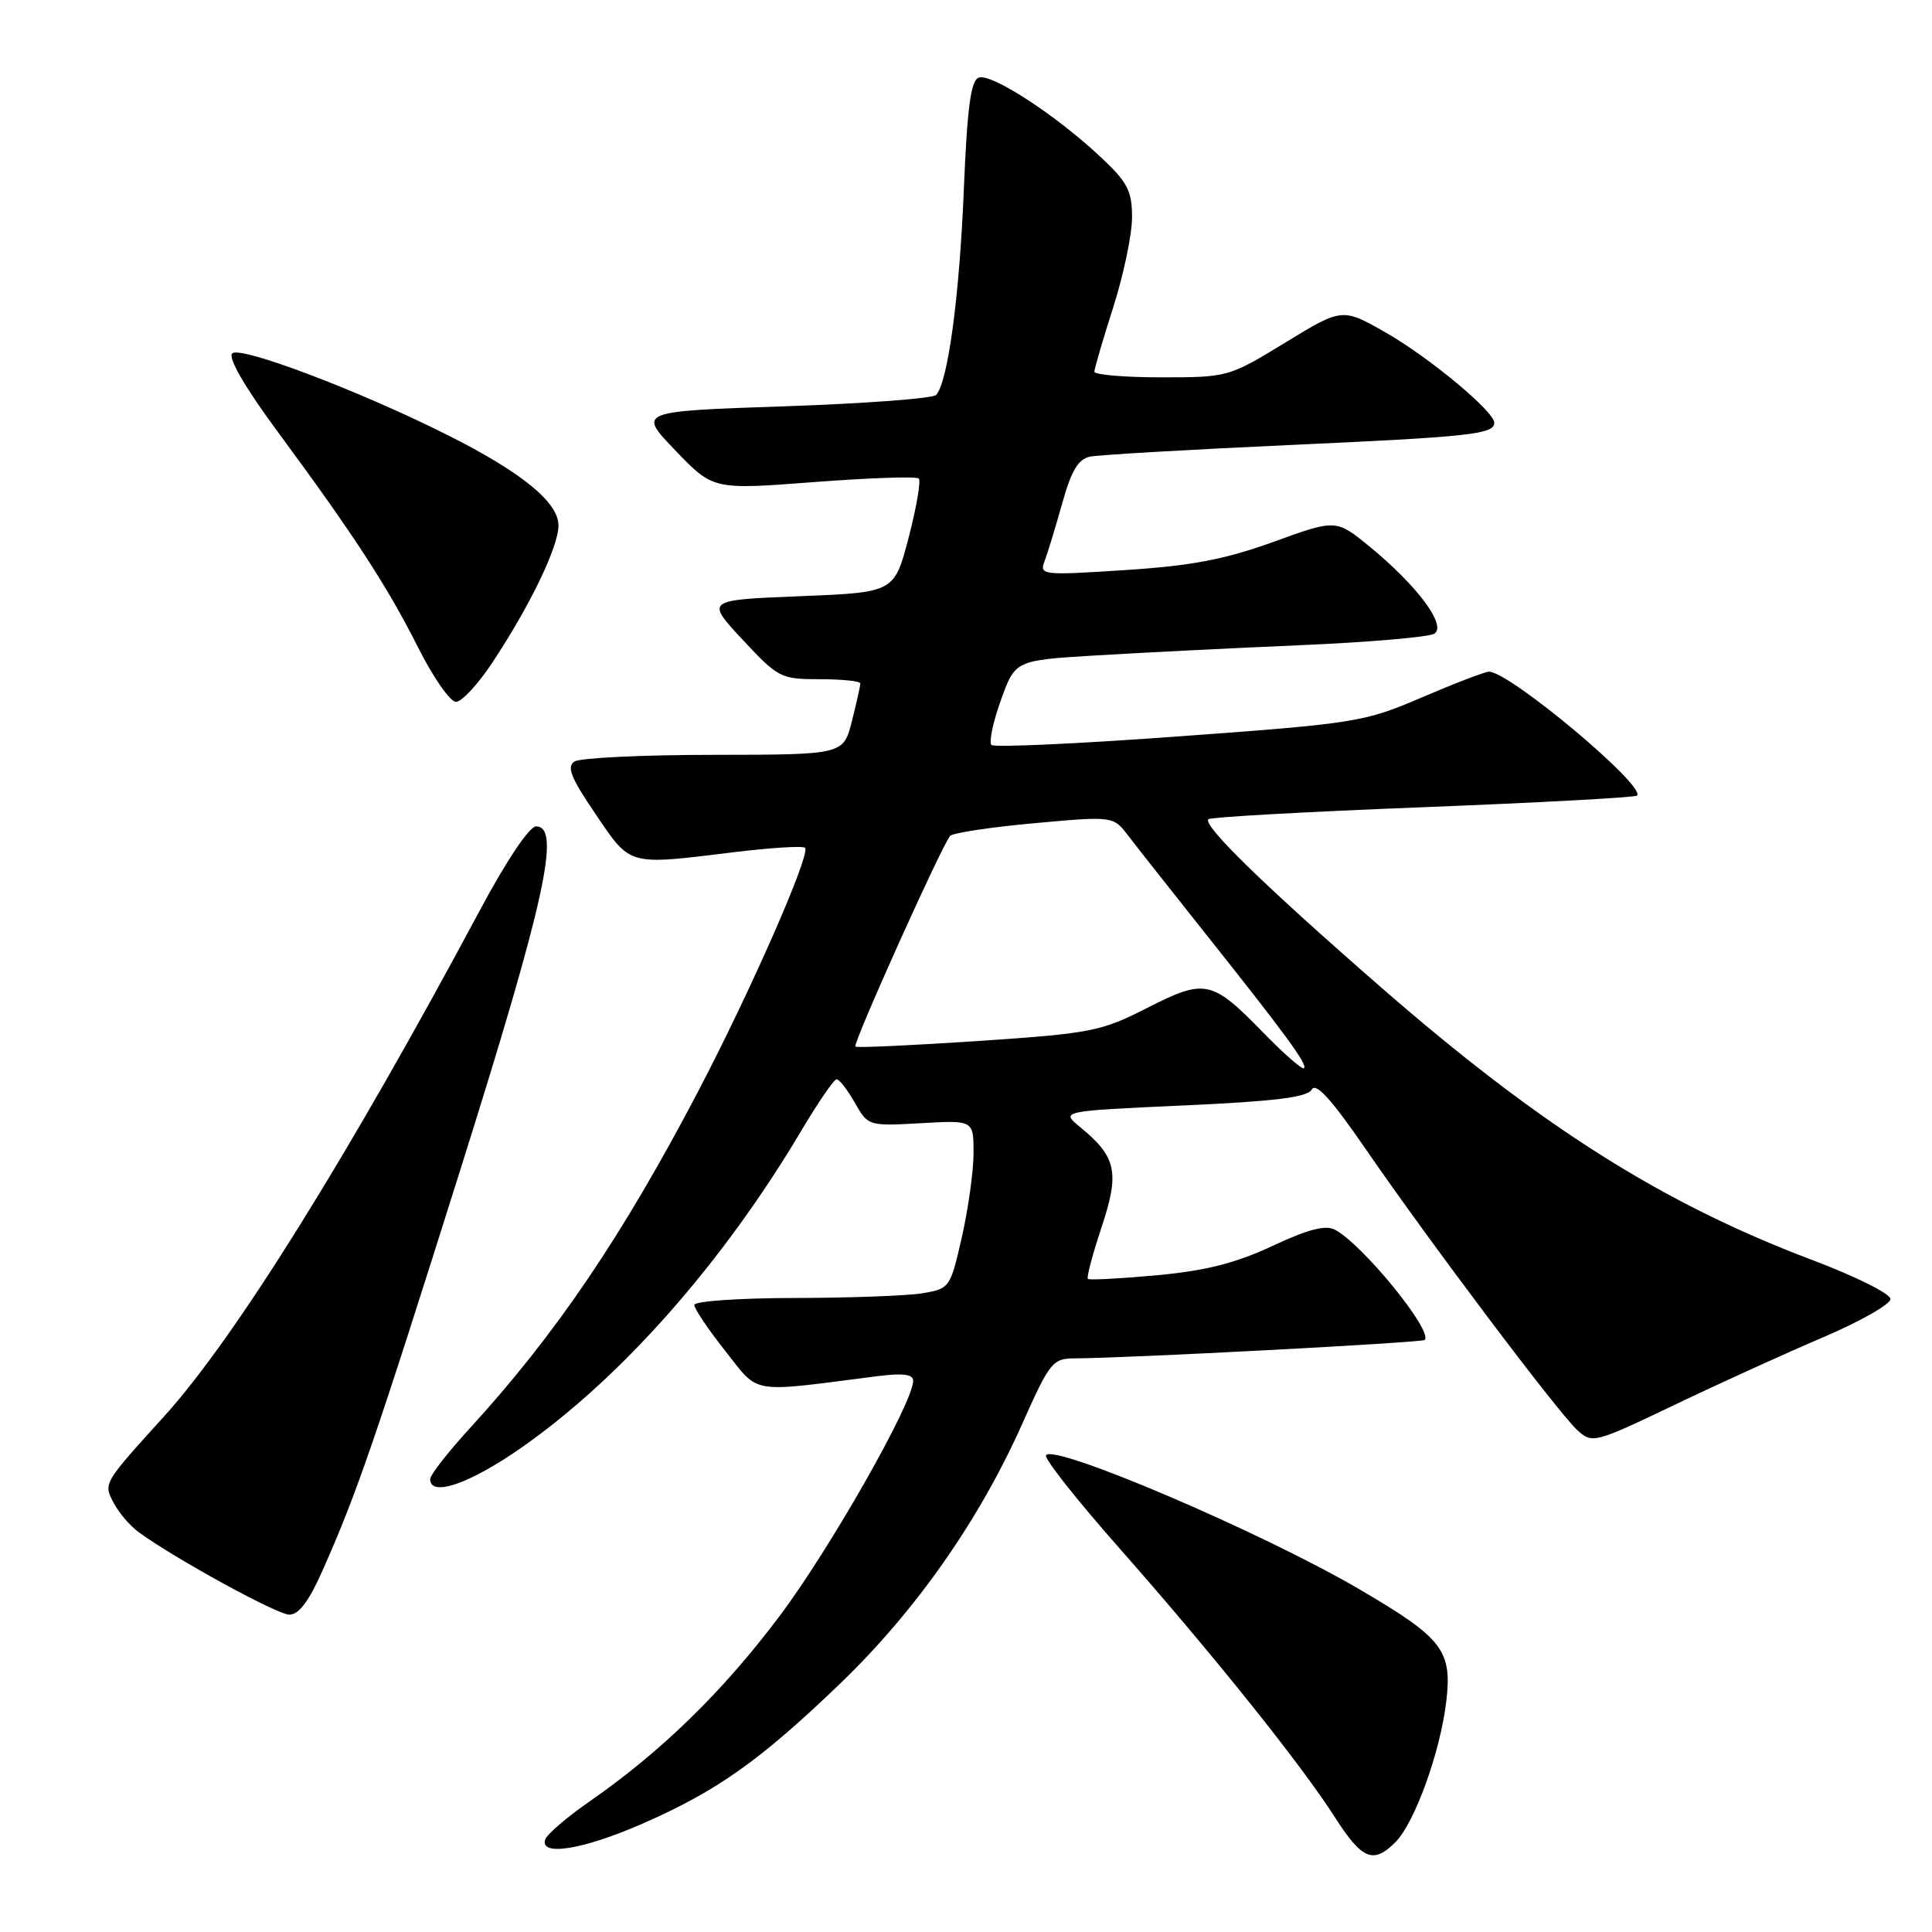 <?xml version="1.0" encoding="UTF-8" standalone="no"?>
<!DOCTYPE svg PUBLIC "-//W3C//DTD SVG 1.1//EN" "http://www.w3.org/Graphics/SVG/1.1/DTD/svg11.dtd" >
<svg xmlns="http://www.w3.org/2000/svg" xmlns:xlink="http://www.w3.org/1999/xlink" version="1.1" viewBox="0 0 256 256">
 <g >
 <path fill="currentColor"
d=" M 184.89 244.11 C 187.45 241.55 190.85 232.15 191.64 225.44 C 192.43 218.66 191.18 217.05 180.06 210.55 C 167.22 203.04 139.59 191.23 138.60 192.83 C 138.34 193.26 142.68 198.75 148.24 205.05 C 160.58 219.03 172.36 233.72 176.85 240.75 C 180.48 246.42 181.96 247.04 184.89 244.11 Z  M 85.03 241.69 C 95.01 237.33 100.71 233.29 111.37 223.04 C 121.39 213.38 129.78 201.41 135.50 188.56 C 139.10 180.49 139.49 180.00 142.41 179.99 C 149.09 179.98 188.42 177.91 188.78 177.55 C 189.93 176.40 180.60 164.93 176.90 162.95 C 175.66 162.28 173.34 162.88 168.61 165.09 C 163.75 167.37 159.77 168.38 153.27 168.98 C 148.45 169.42 144.34 169.64 144.15 169.46 C 143.95 169.28 144.77 166.20 145.96 162.62 C 148.38 155.35 147.95 153.31 143.14 149.36 C 140.53 147.22 140.53 147.22 156.79 146.48 C 168.97 145.93 173.24 145.40 173.82 144.36 C 174.36 143.39 176.47 145.72 180.95 152.24 C 189.42 164.56 206.50 187.23 209.02 189.52 C 210.98 191.30 211.30 191.21 221.77 186.21 C 227.67 183.38 236.55 179.34 241.50 177.23 C 246.45 175.12 250.50 172.82 250.50 172.13 C 250.50 171.43 245.82 169.10 240.11 166.95 C 220.28 159.46 204.15 149.26 183.00 130.83 C 167.53 117.35 159.32 109.35 160.12 108.55 C 160.39 108.27 173.18 107.56 188.54 106.96 C 203.89 106.36 216.66 105.67 216.91 105.42 C 218.15 104.18 200.02 89.00 197.30 89.00 C 196.78 89.00 192.79 90.53 188.43 92.40 C 180.75 95.69 179.75 95.85 156.26 97.57 C 142.93 98.55 131.73 99.06 131.37 98.71 C 131.02 98.35 131.58 95.68 132.62 92.78 C 134.52 87.50 134.52 87.50 145.01 86.86 C 150.78 86.51 162.98 85.89 172.12 85.50 C 181.26 85.11 189.32 84.42 190.05 83.97 C 191.75 82.92 187.82 77.63 181.52 72.46 C 177.04 68.79 177.04 68.79 168.74 71.80 C 162.29 74.13 157.90 74.97 149.06 75.54 C 138.16 76.25 137.71 76.20 138.40 74.39 C 138.80 73.35 139.85 69.90 140.74 66.73 C 141.94 62.40 142.86 60.84 144.42 60.51 C 145.56 60.27 157.46 59.58 170.85 58.97 C 194.84 57.88 198.00 57.54 198.00 56.02 C 198.00 54.53 189.41 47.38 183.68 44.10 C 177.86 40.78 177.86 40.78 170.31 45.39 C 162.83 49.96 162.69 50.00 153.88 50.00 C 149.00 50.00 145.01 49.66 145.01 49.25 C 145.02 48.84 146.14 45.00 147.51 40.71 C 148.88 36.43 150.00 31.07 150.00 28.81 C 150.00 25.26 149.42 24.15 145.75 20.72 C 139.78 15.15 131.32 9.66 129.68 10.29 C 128.63 10.69 128.16 14.29 127.71 25.16 C 127.13 39.36 125.59 50.72 124.03 52.34 C 123.58 52.80 114.51 53.48 103.86 53.84 C 84.50 54.50 84.50 54.50 89.50 59.70 C 94.50 64.90 94.50 64.90 107.84 63.88 C 115.18 63.32 121.44 63.10 121.74 63.41 C 122.05 63.71 121.44 67.23 120.40 71.23 C 118.50 78.50 118.50 78.50 106.00 79.00 C 93.50 79.50 93.50 79.50 98.39 84.75 C 103.11 89.82 103.45 90.00 108.64 90.00 C 111.59 90.00 114.00 90.25 114.00 90.56 C 114.00 90.86 113.50 93.11 112.88 95.56 C 111.76 100.00 111.76 100.00 94.63 100.02 C 85.21 100.02 76.88 100.42 76.13 100.90 C 75.05 101.58 75.64 103.05 78.92 107.88 C 83.63 114.81 83.07 114.66 97.33 112.91 C 102.19 112.32 106.39 112.06 106.67 112.34 C 107.46 113.12 99.53 131.19 92.51 144.61 C 82.47 163.78 73.61 176.86 62.26 189.24 C 59.37 192.40 57.00 195.44 57.00 195.99 C 57.00 198.42 62.25 196.61 69.09 191.82 C 82.32 182.58 95.75 167.36 106.15 149.87 C 108.39 146.09 110.51 143.00 110.86 143.01 C 111.21 143.01 112.30 144.41 113.27 146.12 C 115.02 149.20 115.09 149.22 122.02 148.83 C 129.00 148.43 129.00 148.43 129.00 152.77 C 129.00 155.15 128.30 160.18 127.45 163.93 C 125.92 170.65 125.84 170.76 122.20 171.37 C 120.16 171.70 112.54 171.98 105.25 171.99 C 97.96 172.00 92.00 172.41 92.00 172.91 C 92.00 173.41 93.85 176.17 96.12 179.03 C 100.69 184.81 99.12 184.55 116.25 182.35 C 119.64 181.92 121.00 182.09 121.00 182.96 C 121.00 185.86 109.94 205.32 103.22 214.24 C 95.69 224.24 87.61 232.11 78.08 238.73 C 75.09 240.80 72.47 243.06 72.24 243.75 C 71.50 246.01 77.24 245.09 85.03 241.69 Z  M 42.67 208.25 C 47.24 198.01 49.74 190.75 61.05 154.83 C 72.22 119.35 74.38 109.50 71.02 109.50 C 70.15 109.50 67.08 114.09 63.65 120.50 C 46.17 153.19 31.06 177.41 21.76 187.66 C 13.61 196.65 13.68 196.53 15.09 199.19 C 15.76 200.46 17.23 202.18 18.35 203.00 C 22.94 206.39 36.63 213.90 38.31 213.95 C 39.56 213.98 40.89 212.25 42.67 208.25 Z  M 65.27 87.75 C 70.28 80.17 74.00 72.44 74.00 69.62 C 74.00 66.55 69.11 62.57 59.29 57.64 C 47.62 51.78 31.81 45.79 30.77 46.83 C 30.19 47.41 32.45 51.32 36.74 57.13 C 46.93 70.94 51.30 77.66 55.38 85.75 C 57.38 89.74 59.65 93.00 60.42 93.00 C 61.18 93.00 63.37 90.64 65.27 87.75 Z  M 167.44 136.88 C 160.56 129.82 159.71 129.64 152.00 133.56 C 145.87 136.68 144.58 136.93 129.59 137.94 C 120.83 138.52 113.52 138.86 113.34 138.68 C 112.97 138.30 124.84 111.91 125.90 110.76 C 126.27 110.36 131.28 109.60 137.04 109.08 C 147.50 108.13 147.50 108.13 149.50 110.74 C 150.60 112.18 155.11 117.89 159.51 123.43 C 170.30 136.99 173.28 141.05 172.79 141.54 C 172.56 141.77 170.16 139.67 167.44 136.88 Z "/>
</g>
</svg>